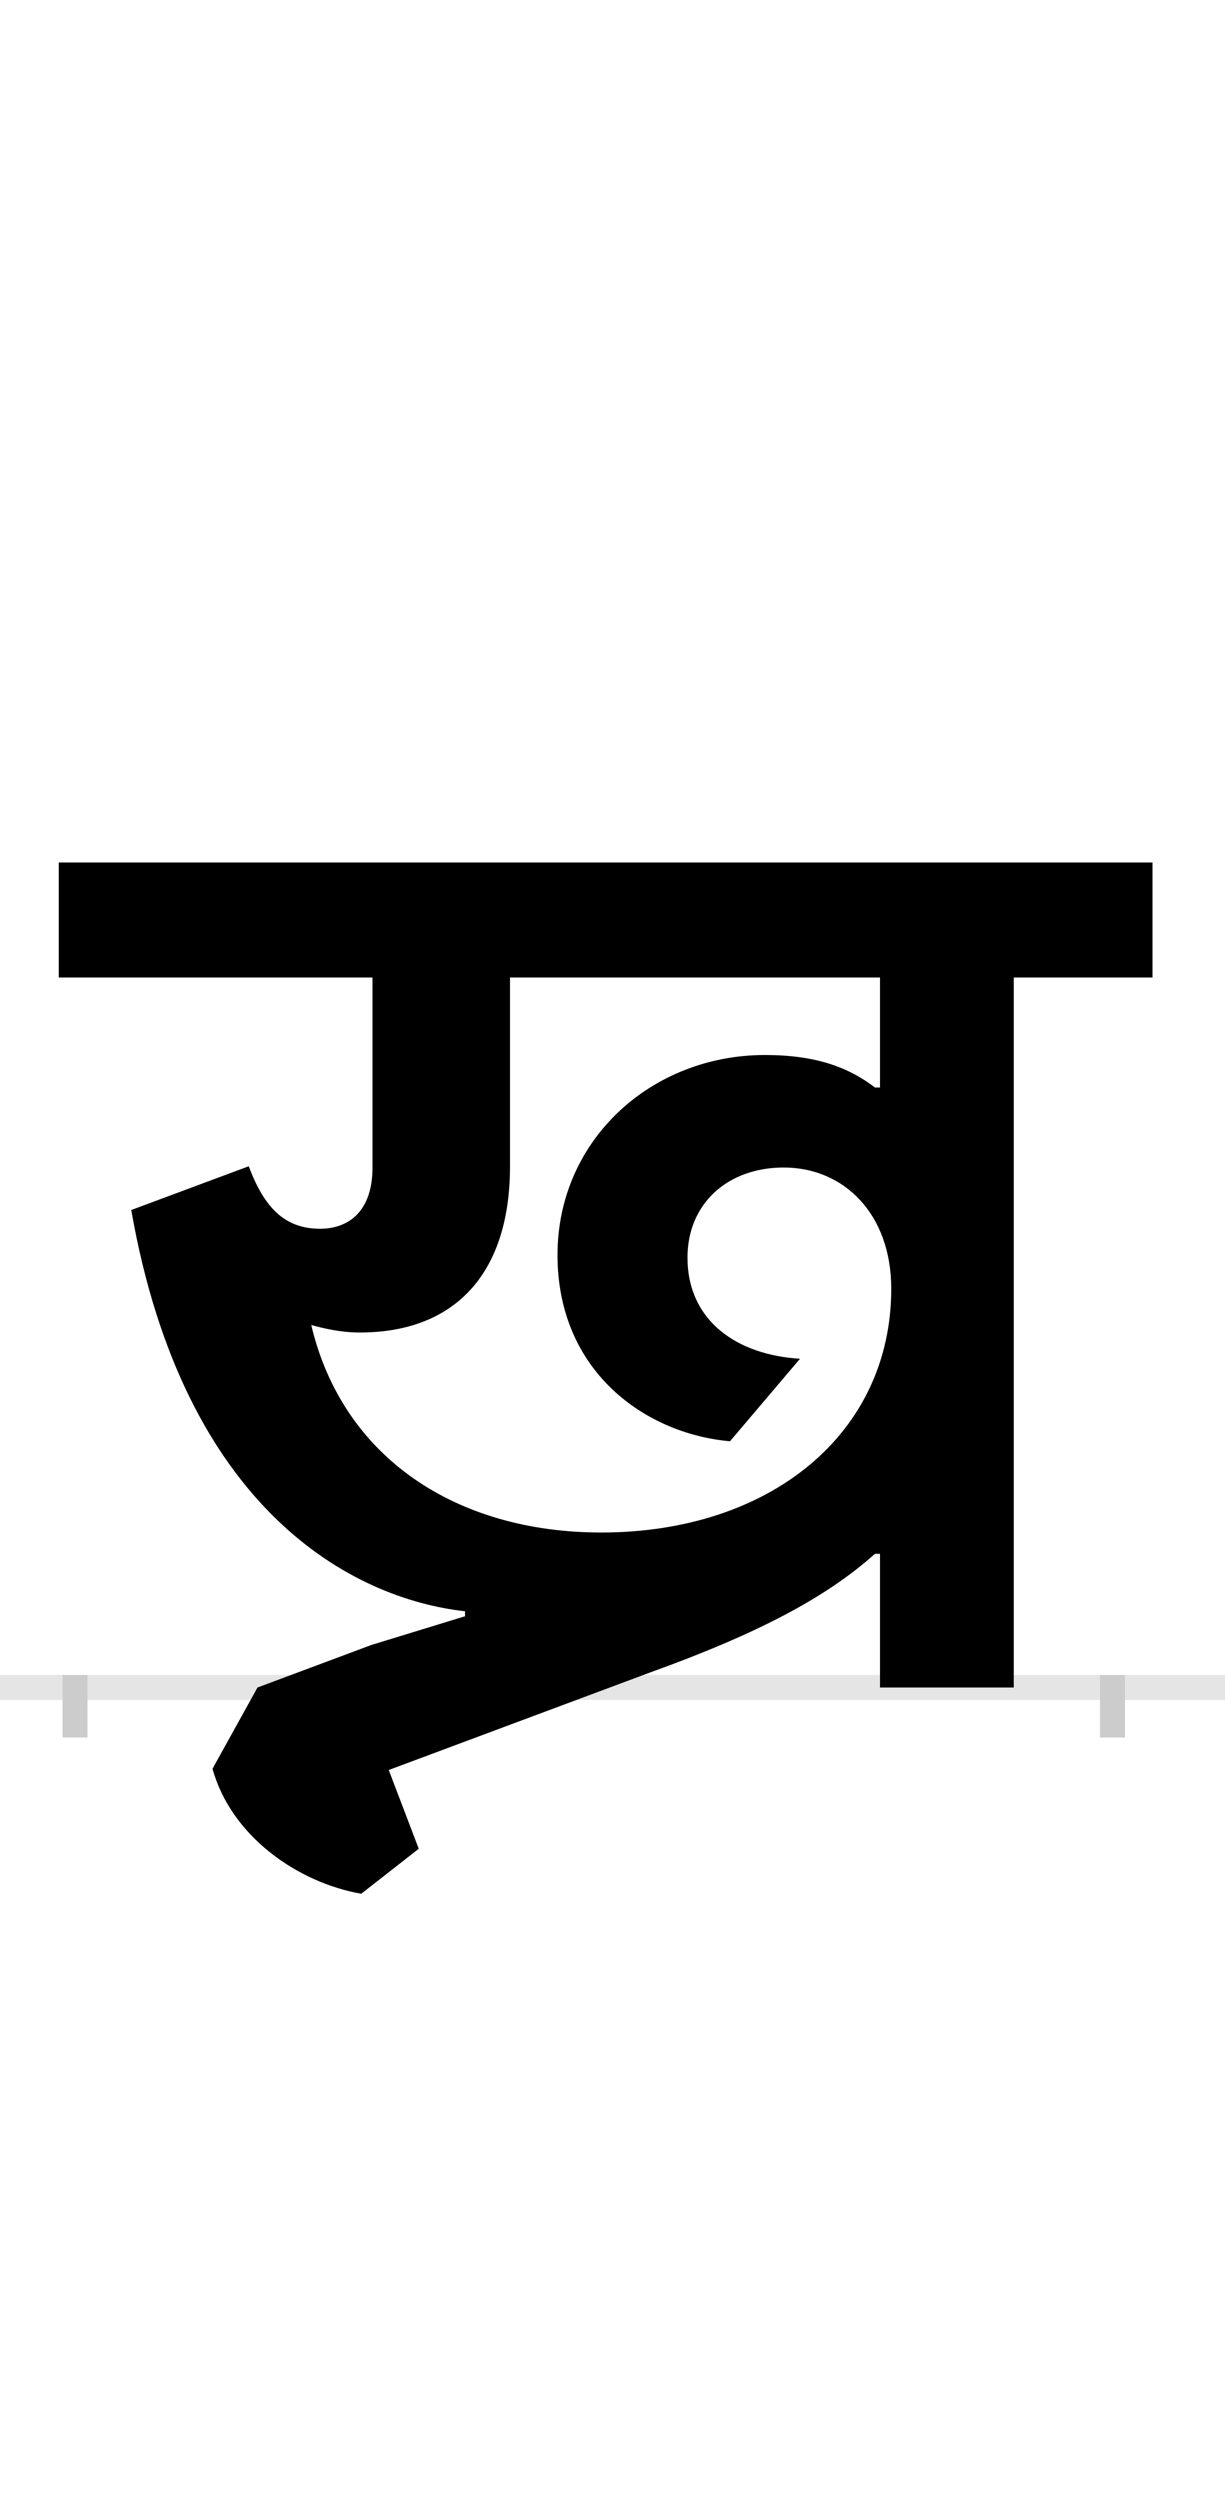 <?xml version="1.0" encoding="UTF-8"?>
<svg height="200.0" version="1.1" width="98.0" xmlns="http://www.w3.org/2000/svg" xmlns:xlink="http://www.w3.org/1999/xlink">
 <rect width="100%" height="100%" fill="#808080" stroke="none"/>
 <path d="M0,0 l98,0 l0,200 l-98,0 Z M0,0" fill="rgb(255,255,255)" transform="matrix(1,0,0,-1,0.0,200.0)"/>
 <path d="M0,0 l98,0" fill="none" stroke="rgb(229,229,229)" stroke-width="2" transform="matrix(1,0,0,-1,0.0,135.0)"/>
 <path d="M0,1 l0,-5" fill="none" stroke="rgb(204,204,204)" stroke-width="2" transform="matrix(1,0,0,-1,6.0,135.0)"/>
 <path d="M0,1 l0,-5" fill="none" stroke="rgb(204,204,204)" stroke-width="2" transform="matrix(1,0,0,-1,89.0,135.0)"/>
 <path d="M640,480 c-21,16,-47,26,-88,26 c-91,0,-166,-68,-166,-160 c0,-93,70,-143,138,-149 l56,66 c-50,3,-90,30,-90,81 c0,43,32,72,77,72 c48,0,86,-37,86,-97 c0,-116,-97,-195,-232,-195 c-116,0,-207,60,-232,166 c11,-3,24,-6,39,-6 c73,0,120,44,120,133 l0,151 l296,0 l0,-88 Z M312,57 l-75,-23 l-91,-34 l-36,-65 c15,-54,68,-91,119,-100 l46,36 l-24,63 l209,78 c86,31,141,60,180,95 l4,0 l0,-107 l107,0 l0,568 l111,0 l0,92 l-875,0 l0,-92 l251,0 l0,-152 c0,-35,-19,-49,-42,-49 c-29,0,-45,18,-57,50 l-94,-35 c42,-240,177,-311,267,-321 Z M312,57" fill="rgb(0,0,0)" transform="matrix(0.1,0.0,0.0,-0.1,6.0,135.0)"/>
</svg>